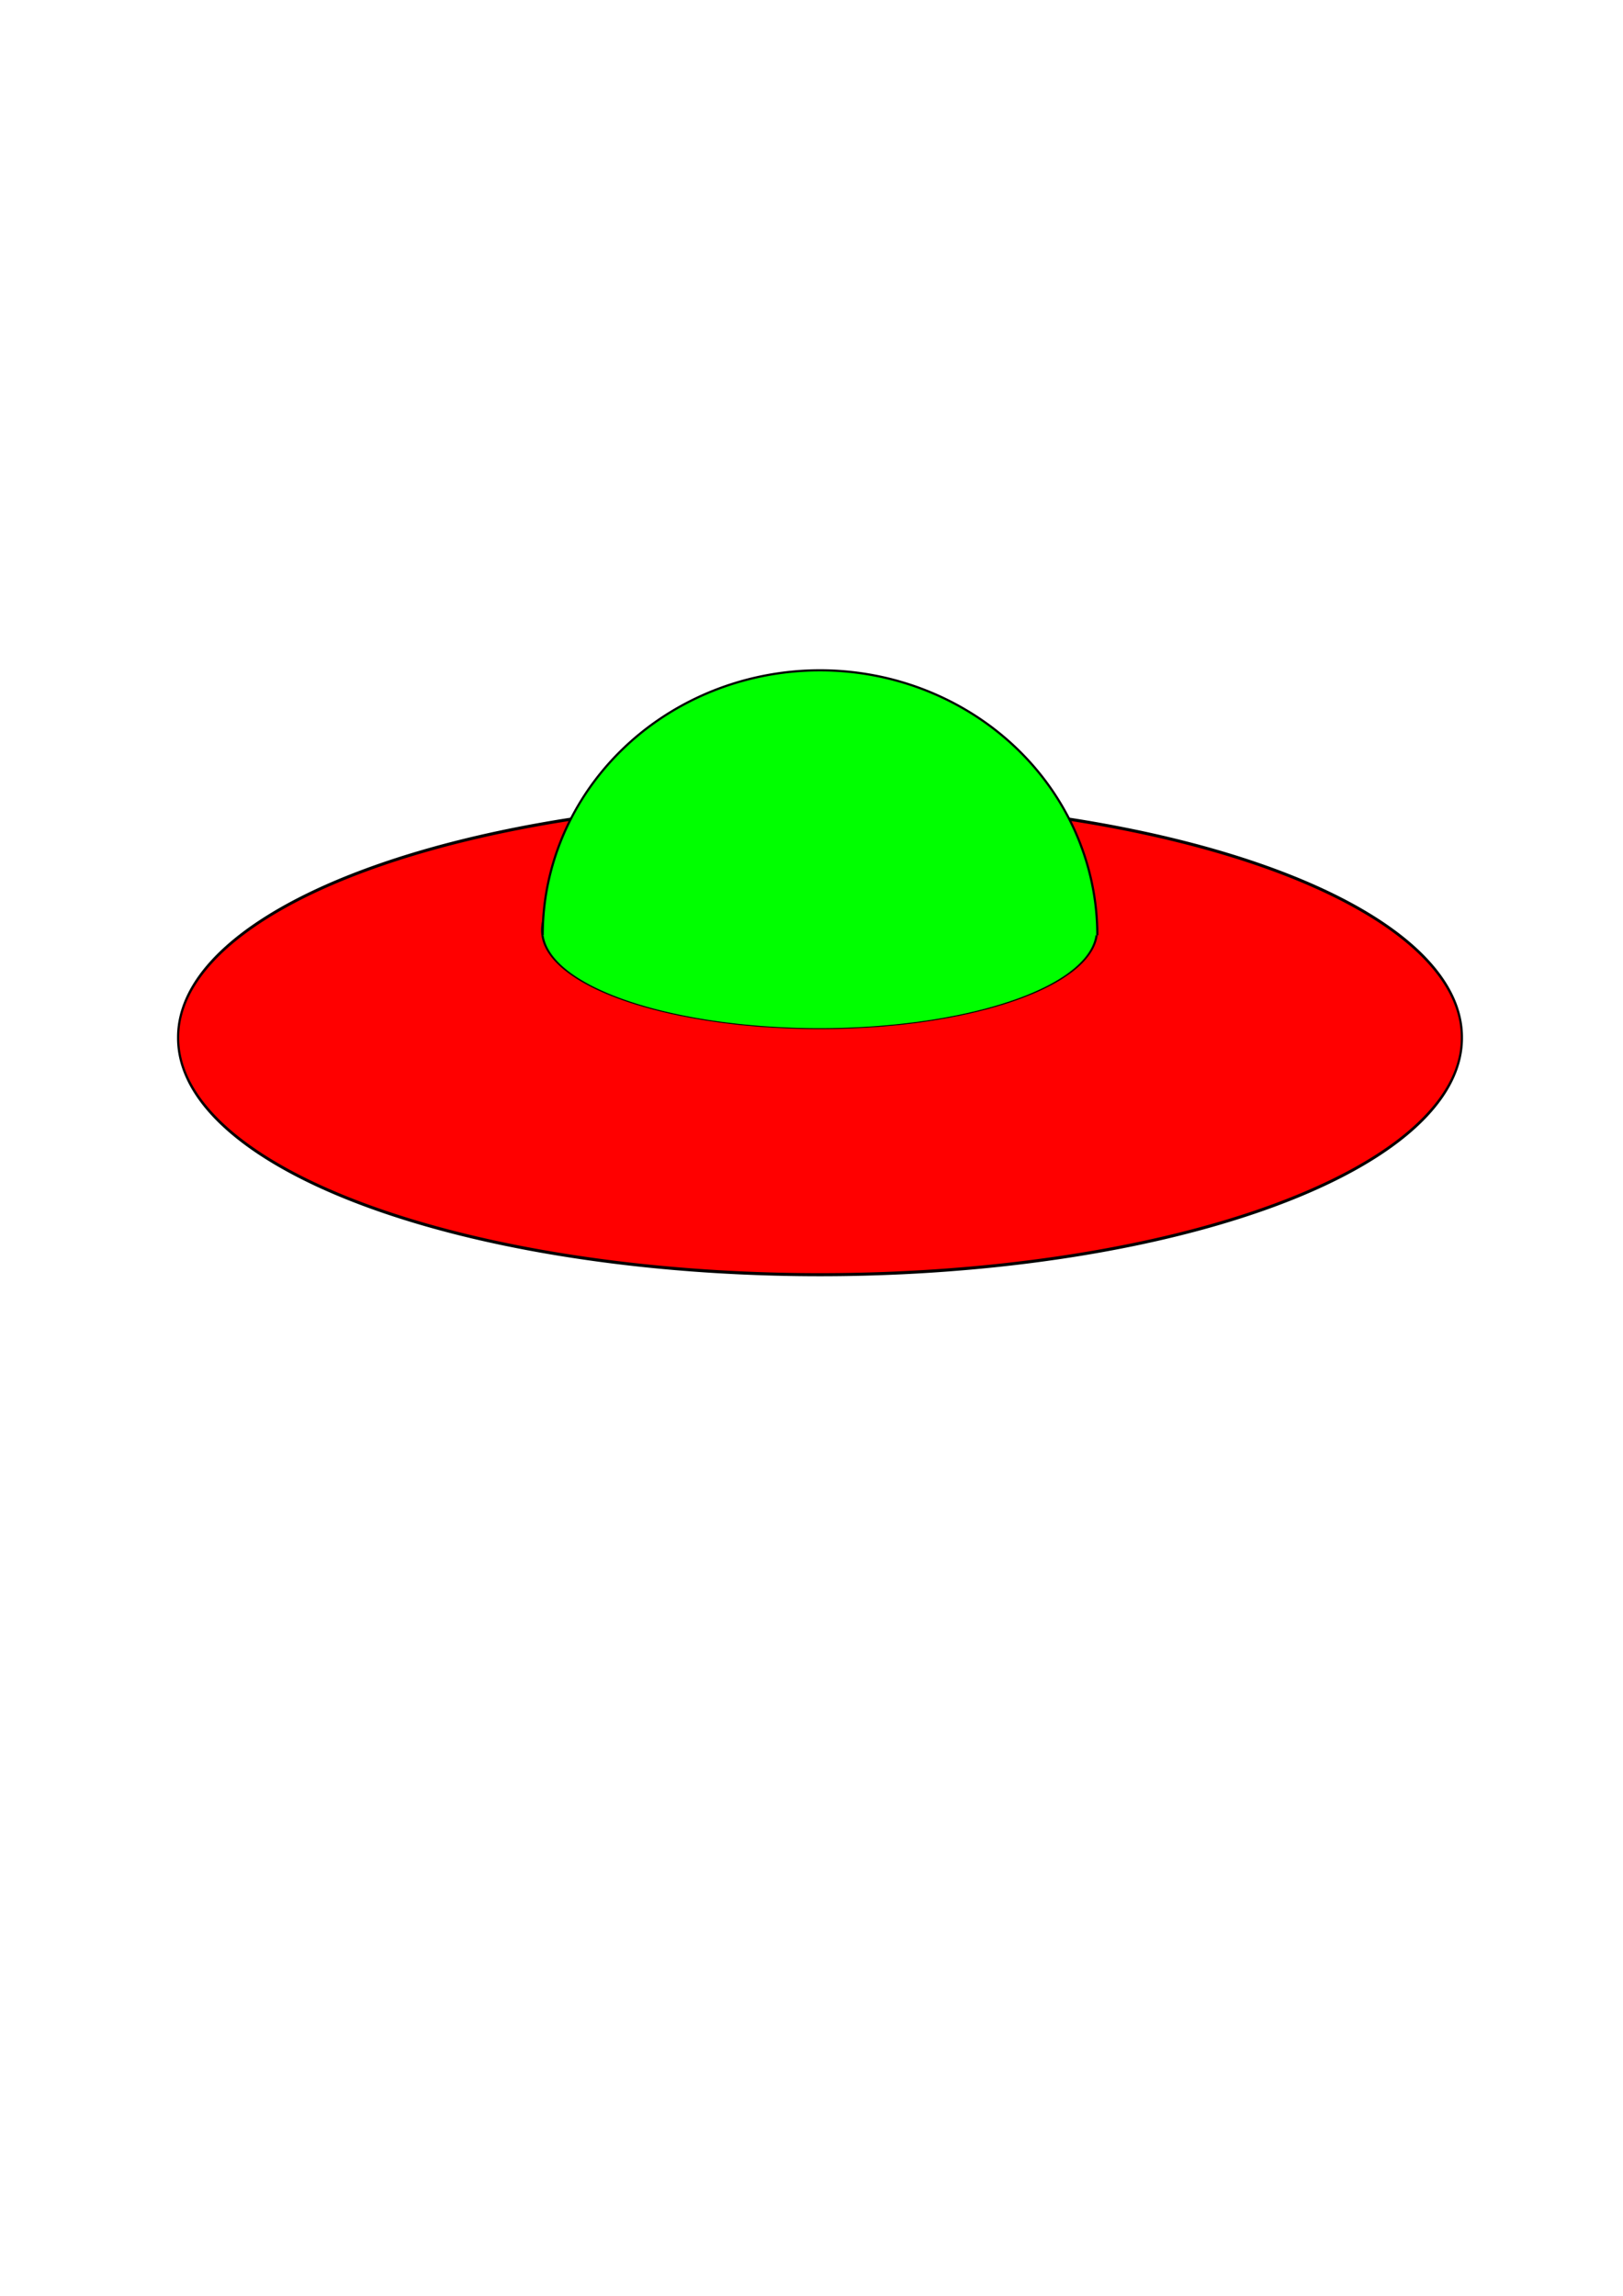 <?xml version="1.0" encoding="UTF-8" standalone="no"?>
<!-- Created with Inkscape (http://www.inkscape.org/) -->

<svg
   xmlns:dc="http://purl.org/dc/elements/1.1/"
   xmlns:cc="http://creativecommons.org/ns#"
   xmlns:rdf="http://www.w3.org/1999/02/22-rdf-syntax-ns#"
   xmlns:svg="http://www.w3.org/2000/svg"
   xmlns="http://www.w3.org/2000/svg"
   xmlns:sodipodi="http://sodipodi.sourceforge.net/DTD/sodipodi-0.dtd"
   xmlns:inkscape="http://www.inkscape.org/namespaces/inkscape"
   width="744.094"
   height="1052.362"
   id="svg2"
   version="1.1"
   inkscape:version="0.48.0 r9654"
   sodipodi:docname="New document 1">
  <defs
     id="defs4" />
  <sodipodi:namedview
     id="base"
     pagecolor="#ffffff"
     bordercolor="#666666"
     borderopacity="1.0"
     inkscape:pageopacity="0.0"
     inkscape:pageshadow="2"
     inkscape:zoom="1.4"
     inkscape:cx="462.84334"
     inkscape:cy="644.29549"
     inkscape:document-units="px"
     inkscape:current-layer="layer1"
     showgrid="false"
     inkscape:window-width="1920"
     inkscape:window-height="1003"
     inkscape:window-x="0"
     inkscape:window-y="24"
     inkscape:window-maximized="1" />
  <g
     inkscape:label="Layer 1"
     inkscape:groupmode="layer"
     id="layer1">
    <path
       sodipodi:type="arc"
       style="fill:#ff0000;fill-rule:evenodd;stroke:#000000;stroke-width:1px;stroke-linecap:butt;stroke-linejoin:miter;stroke-opacity:1"
       id="path2995"
       sodipodi:cx="338.57144"
       sodipodi:cy="524.50507"
       sodipodi:rx="294.28571"
       sodipodi:ry="76.428574"
       d="m 632.857,524.505 a 294.286,76.429 0 1 1 -588.571,0 294.286,76.429 0 1 1 588.571,0 z"
       transform="matrix(1,0,0,1.419,37.376,-268.624)" />
    <path
       sodipodi:type="arc"
       style="fill:#00ff00;stroke:#000000"
       id="path2999"
       sodipodi:cx="423.57144"
       sodipodi:cy="587.36218"
       sodipodi:rx="126.78572"
       sodipodi:ry="99.285713"
       d="m 550.357,587.362 a 126.786,99.286 0 1 1 -253.571,0 126.786,99.286 0 1 1 253.571,0 z"
       transform="matrix(1.003,0,0,0.453,-49.107,160.335)" />
    <path
       sodipodi:type="arc"
       style="fill:#00ff00;fill-rule:evenodd;stroke:#000000;stroke-width:1px;stroke-linecap:butt;stroke-linejoin:miter;stroke-opacity:1"
       id="path2997"
       sodipodi:cx="334.28571"
       sodipodi:cy="378.07648"
       sodipodi:rx="127.14286"
       sodipodi:ry="121.42857"
       d="m 207.143,378.076 a 127.143,121.429 0 0 1 254.286,1e-5"
       sodipodi:start="3.1415927"
       sodipodi:end="6.2831853"
       sodipodi:open="true"
       transform="translate(41.661,50.616)" />
  </g>
</svg>
